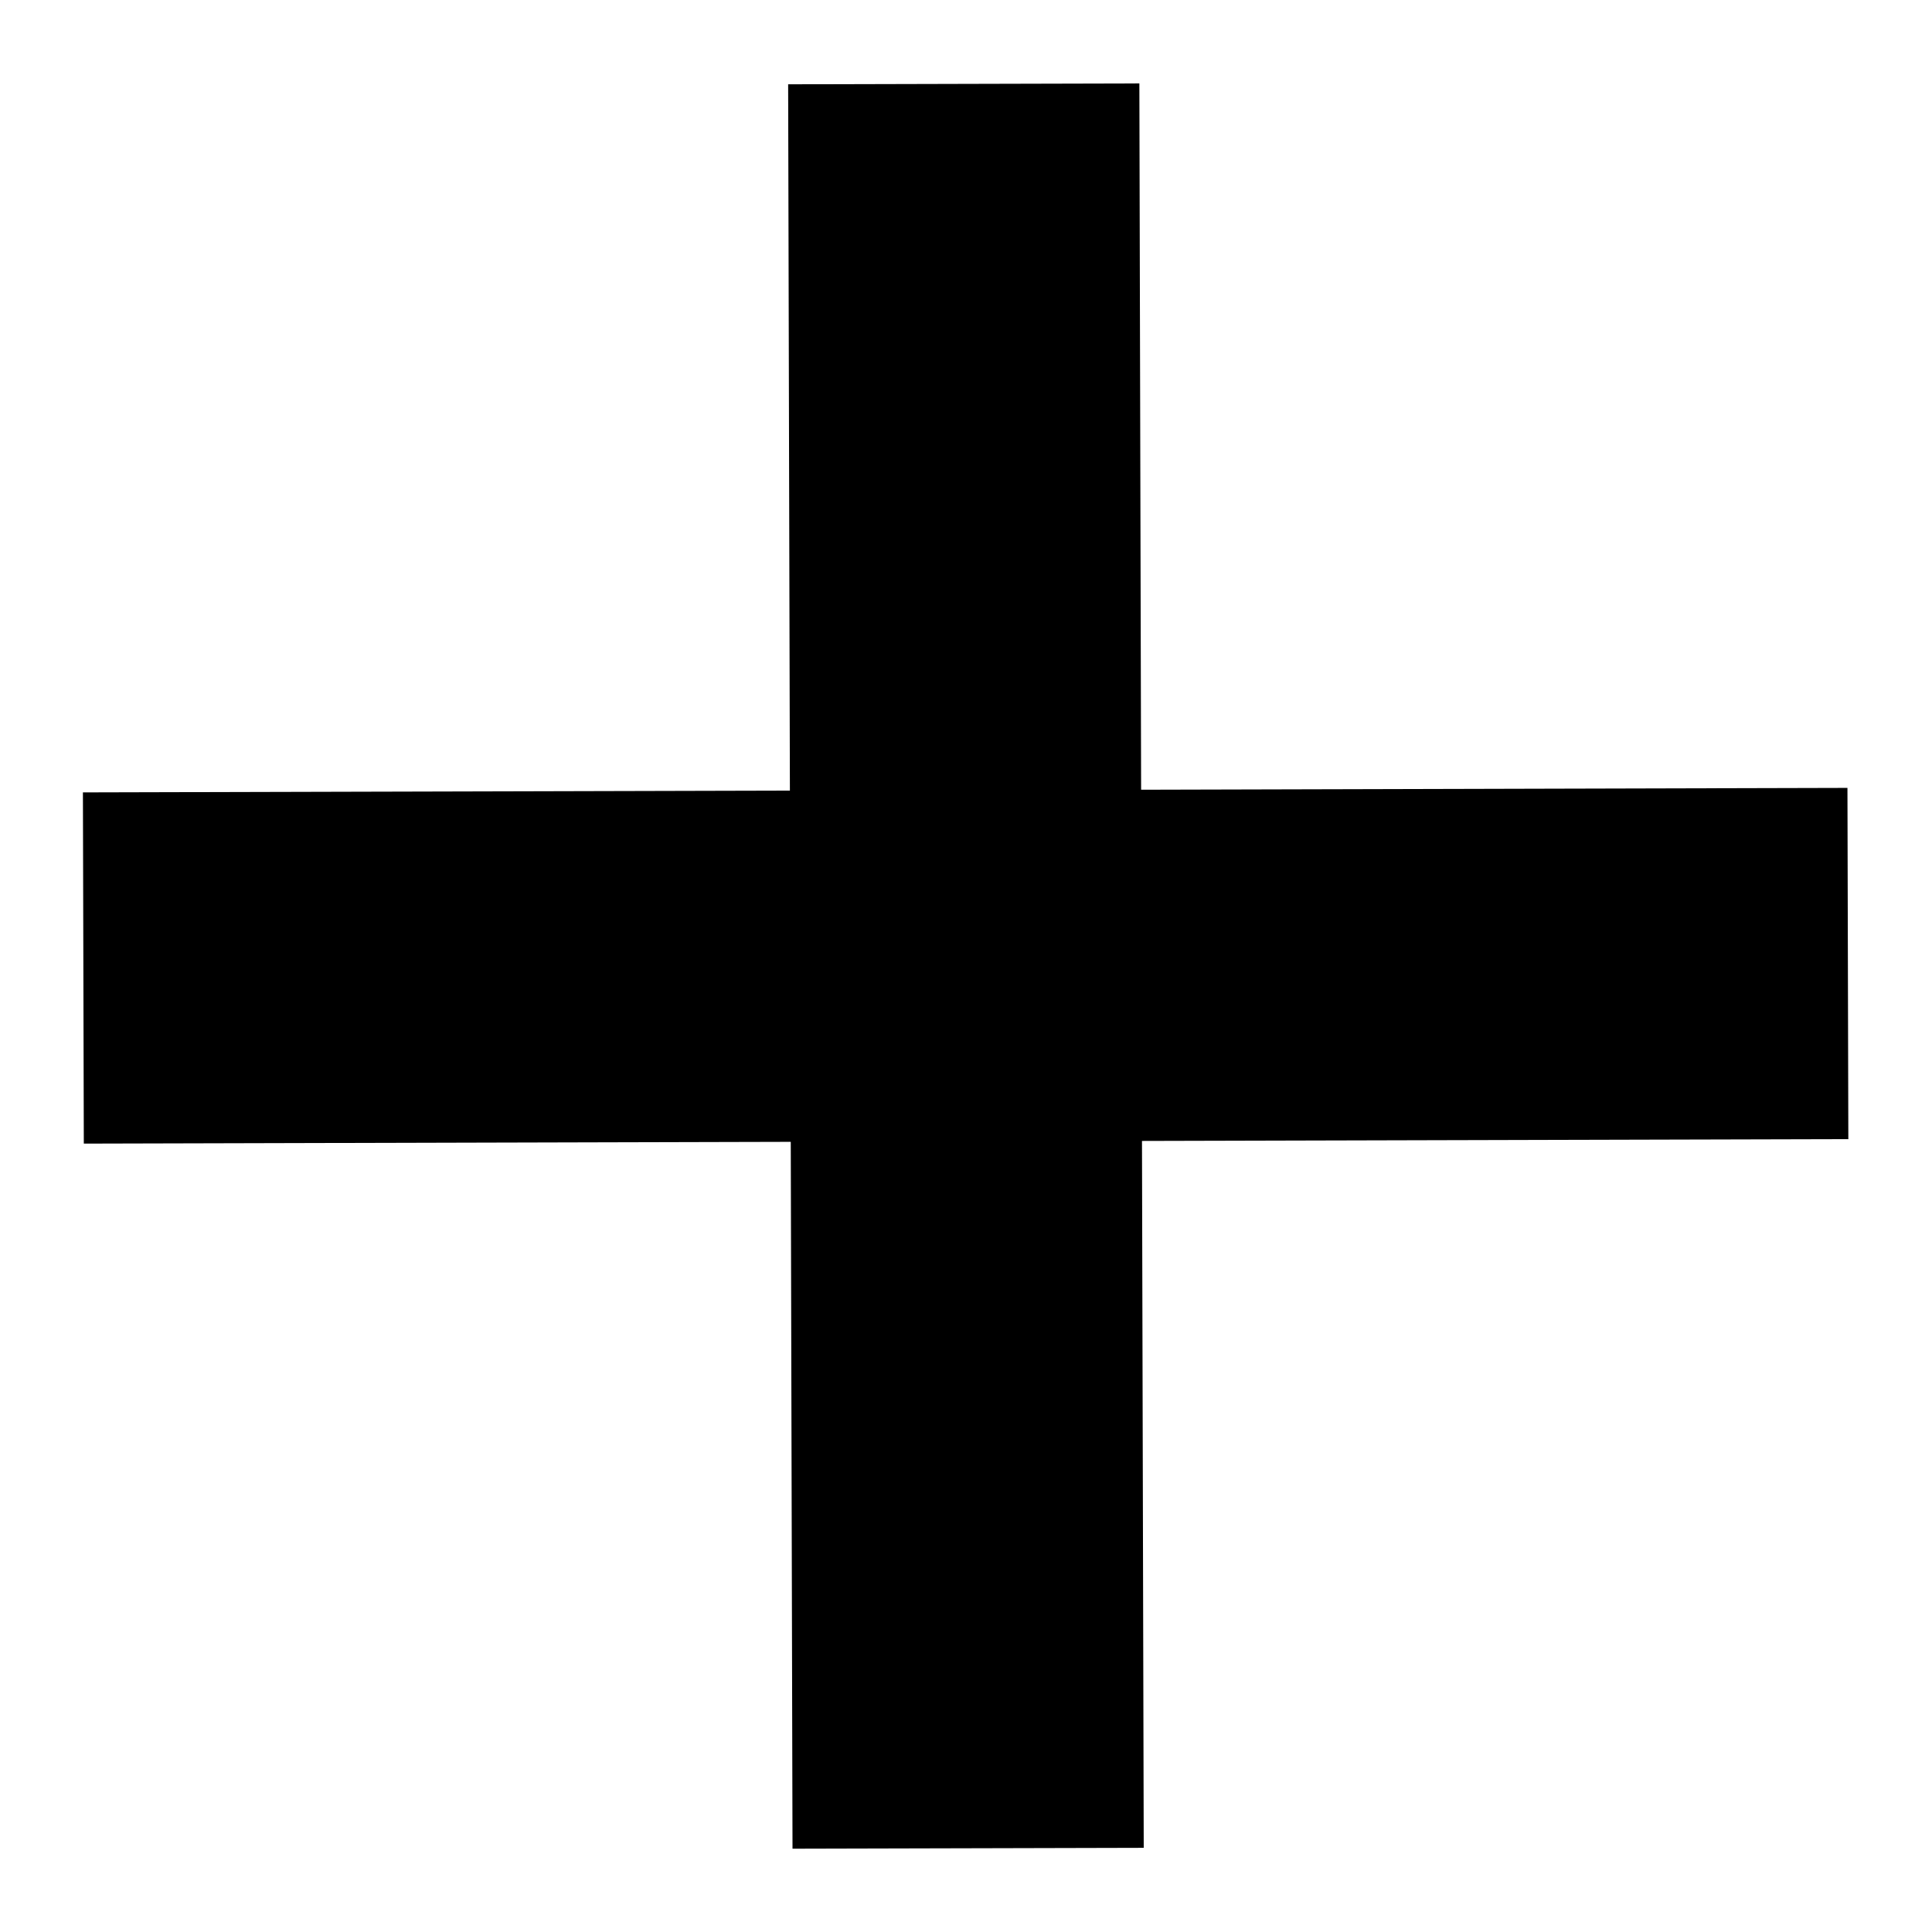 <?xml version="1.0" encoding="utf-8"?>
<svg width="11" height="11" viewBox="0 0 11 11" fill="none" xmlns="http://www.w3.org/2000/svg">
  <path d="M 1.949 1.947 L 9.051 9.054" stroke="#000000" stroke-width="2" style="transform-box: fill-box; transform-origin: 50% 50%;" transform="matrix(0.709, 0.705, -0.705, 0.709, 0, 0)"/>
  <path d="M 1.949 1.949 L 9.052 9.056" stroke="#000000" stroke-width="2" style="transform-box: fill-box; transform-origin: 50% 50%;" transform="matrix(-0.705, 0.709, -0.709, -0.705, 0, 0)"/>
</svg>